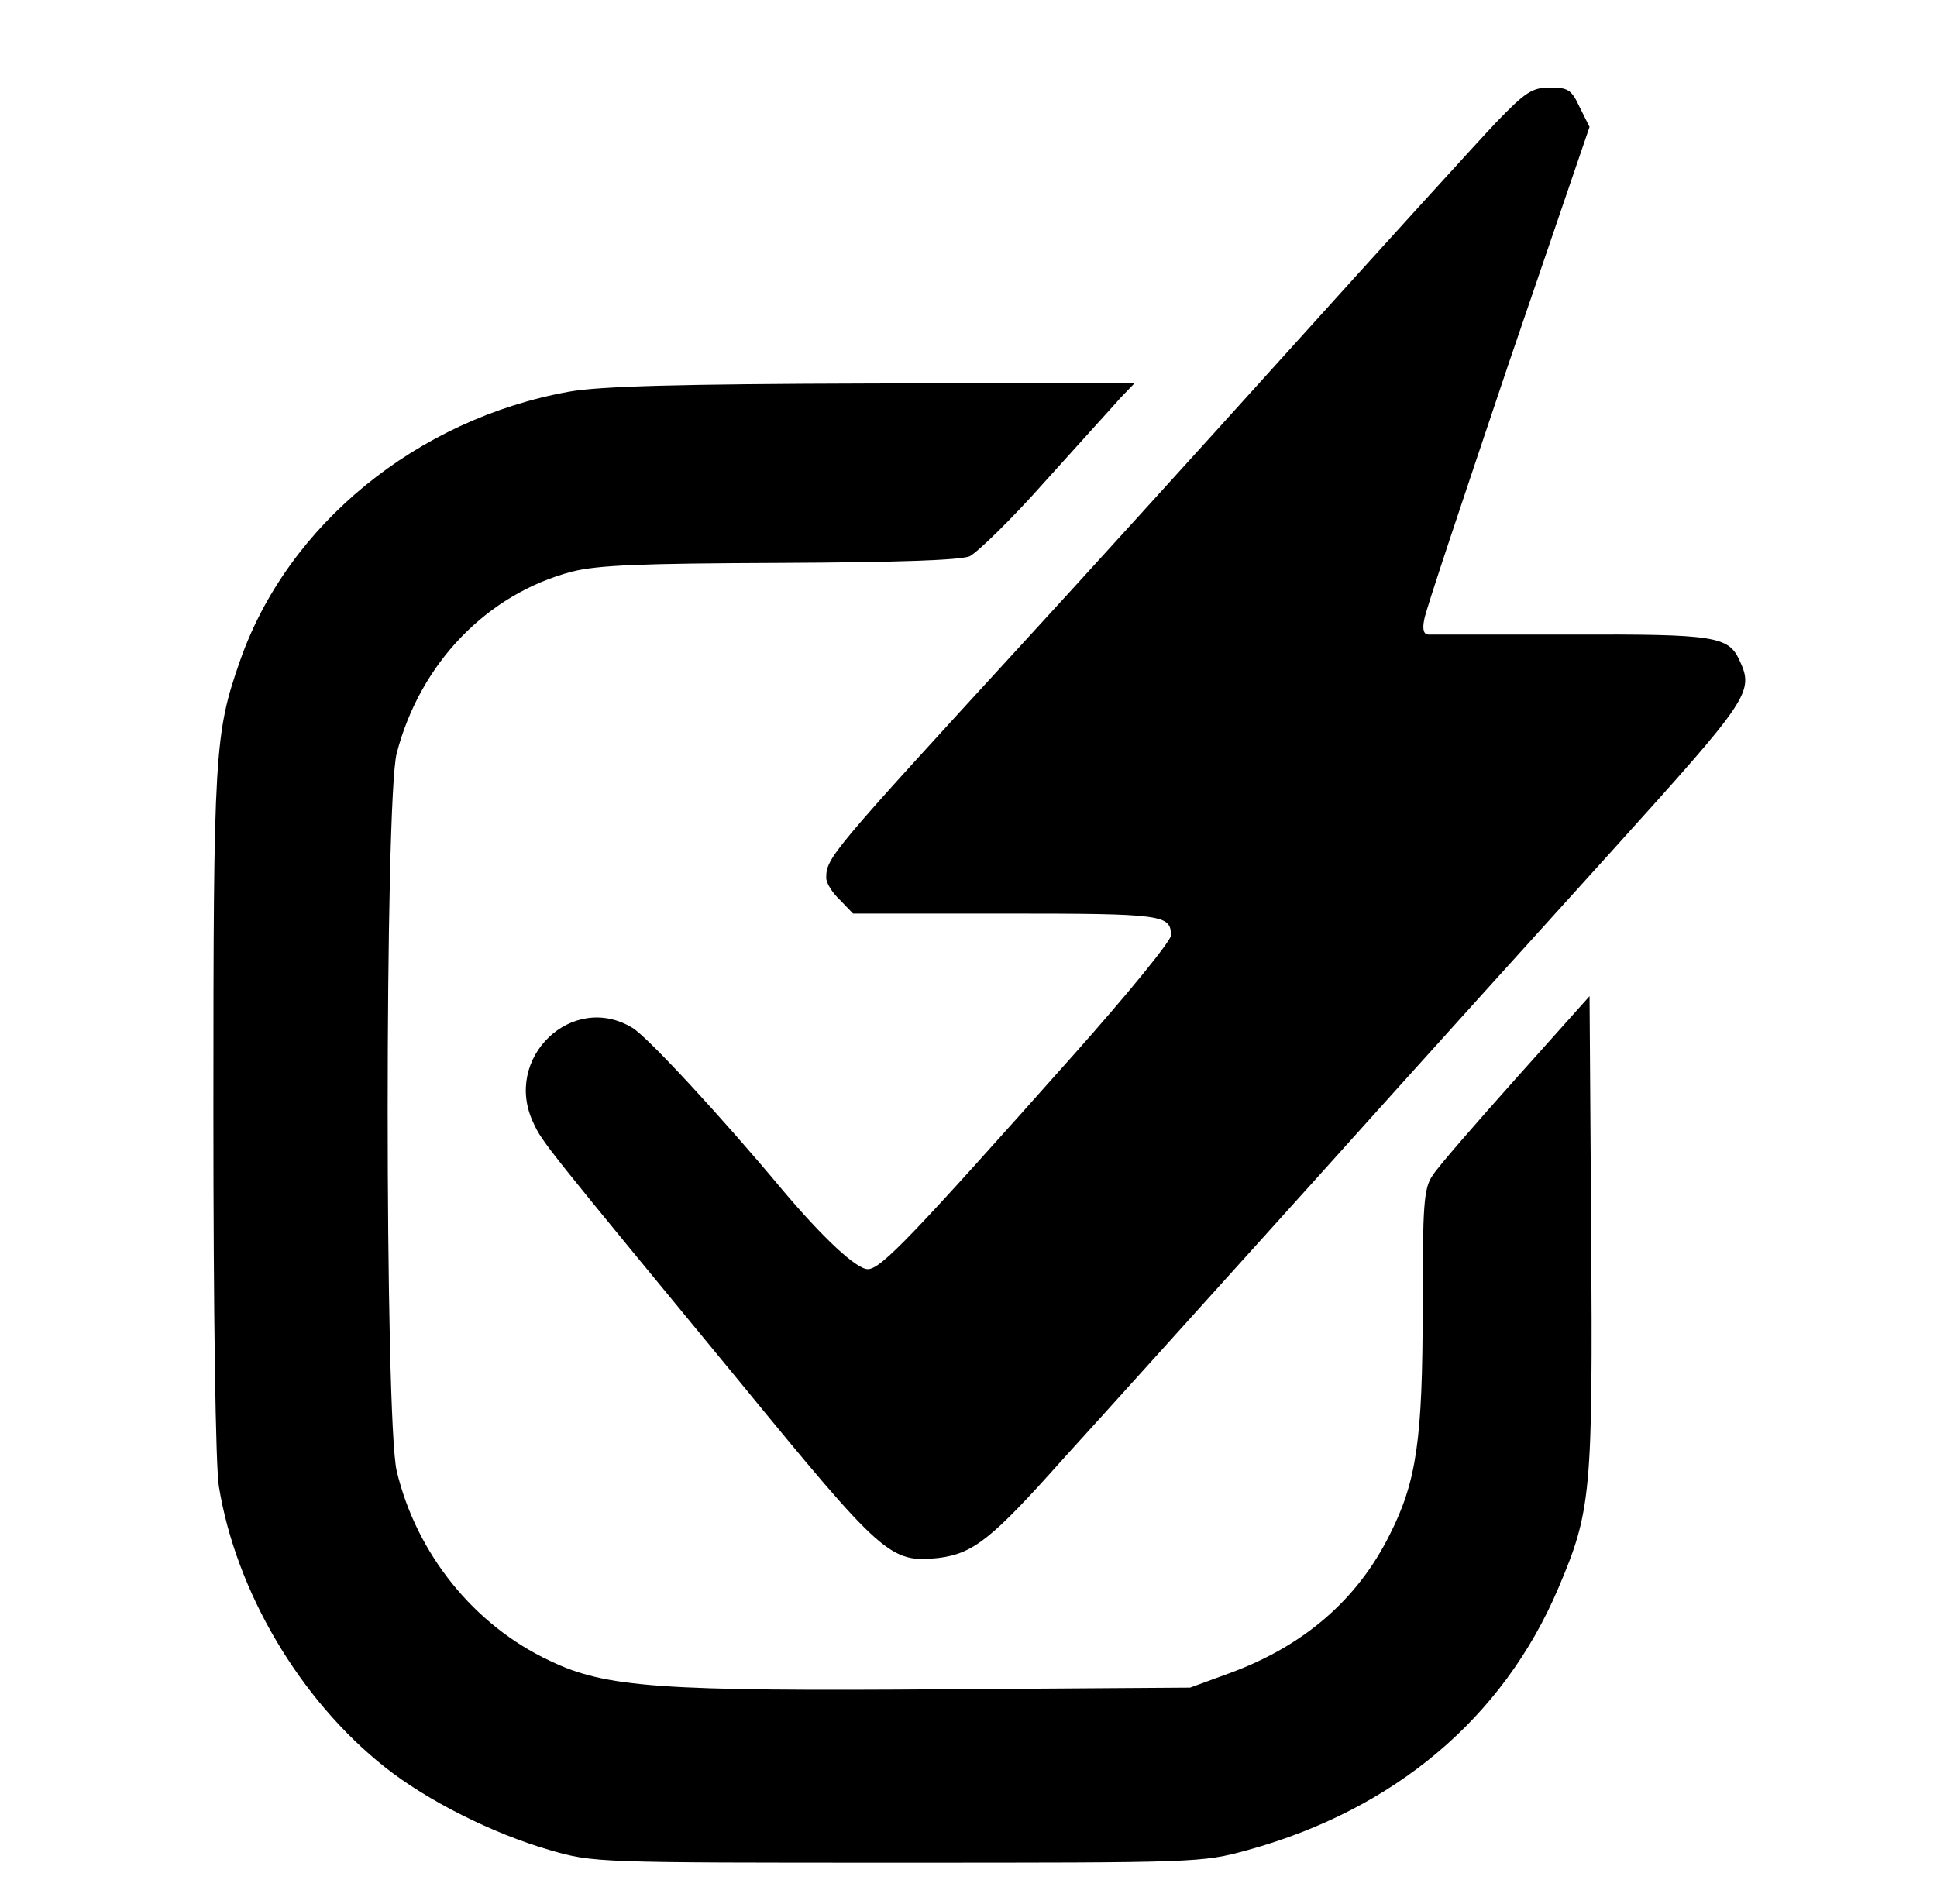 <?xml version="1.0" standalone="no"?>
<!DOCTYPE svg PUBLIC "-//W3C//DTD SVG 20010904//EN"
 "http://www.w3.org/TR/2001/REC-SVG-20010904/DTD/svg10.dtd">
<svg version="1.0" xmlns="http://www.w3.org/2000/svg"
 width="354pt" height="348pt" viewBox="0 0 354 348"
 preserveAspectRatio="xMidYMid meet">

<g transform="translate(0,348) scale(0.1,-0.1)"
fill="#000000" stroke="none">
<path d="M2734 3256 c-34 -36 -205 -224 -380 -418 -175 -194 -393 -434 -484
-533 -352 -384 -360 -393 -360 -430 0 -9 11 -27 25 -40 l24 -25 279 0 c287 0
302 -2 302 -40 0 -10 -79 -107 -176 -216 -297 -334 -354 -394 -378 -394 -21 0
-82 57 -157 146 -110 132 -246 279 -273 295 -110 67 -238 -55 -181 -174 16
-35 22 -42 377 -473 262 -320 275 -331 363 -322 63 8 96 33 226 179 62 68 271
300 464 514 193 215 438 486 544 603 249 276 257 287 230 345 -20 44 -45 48
-308 47 -135 0 -252 0 -260 0 -9 0 -12 9 -8 28 2 15 72 223 153 464 l149 436
-18 36 c-15 32 -21 36 -54 36 -33 0 -45 -8 -99 -64z"/>
<path d="M1040 2764 c-278 -50 -514 -243 -601 -491 -47 -134 -49 -167 -49
-826 0 -369 4 -647 10 -684 31 -192 148 -390 303 -513 78 -62 198 -122 302
-152 79 -23 86 -23 635 -23 551 0 556 0 640 23 268 74 467 241 568 479 60 141
63 173 60 650 l-3 432 -135 -151 c-74 -83 -143 -162 -152 -177 -16 -23 -18
-54 -18 -241 0 -241 -11 -318 -60 -415 -59 -119 -157 -204 -294 -254 l-71 -26
-443 -3 c-527 -4 -625 3 -727 52 -139 65 -244 196 -280 347 -22 94 -22 1227 0
1312 43 165 165 291 320 332 48 12 125 15 380 16 218 1 328 5 347 12 14 7 77
68 138 137 62 69 124 137 138 153 l26 27 -480 -1 c-356 -1 -498 -5 -554 -15z"/>
</g>
</svg>
